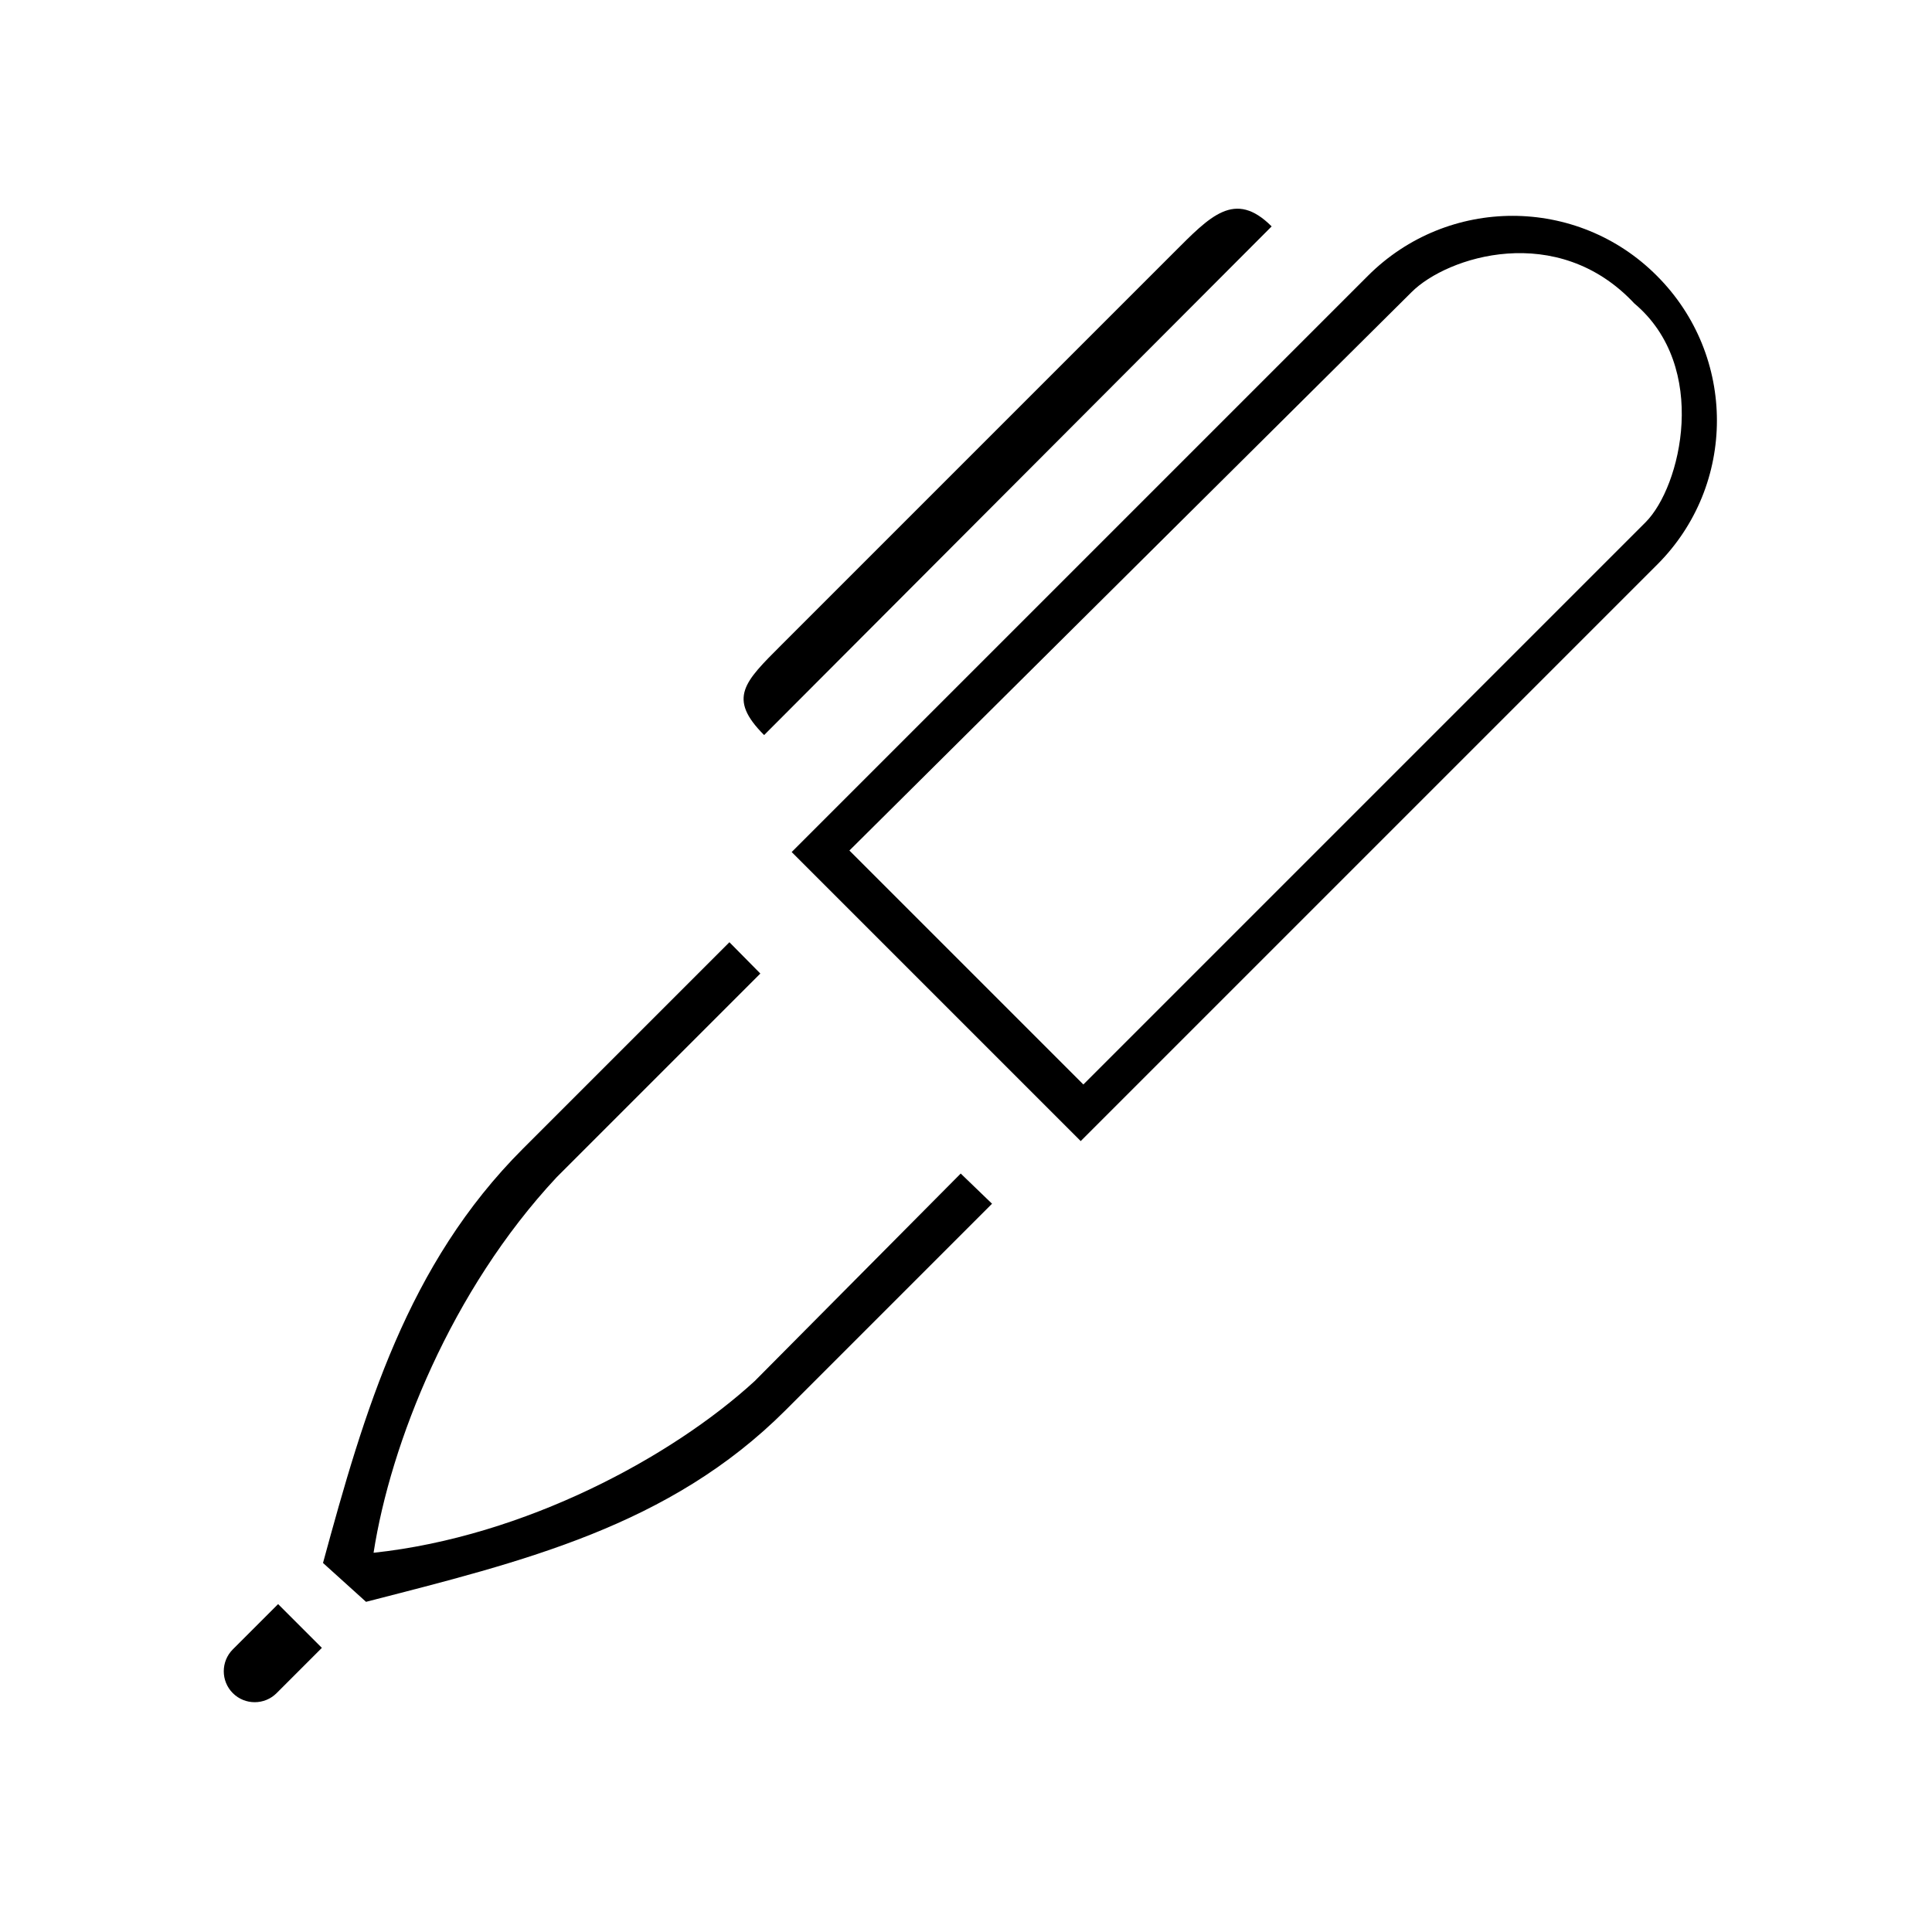 <svg xmlns="http://www.w3.org/2000/svg" viewBox="0 0 512 512" class="pen"><path d="M73.7 425.1l11.6 11.6 -12 12c-3.2 3.2-8.4 3.2-11.6 0 -3.2-3.2-3.2-8.4 0-11.6L73.7 425.1zM337 60c-9.8-9.8-16.3-2.7-26.1 7.1l-103.8 103.8c-9.8 9.8-14.4 14.1-4.6 23.9L337 60zM254.6 311l-54.6 55c-21.8 20-60.8 41.2-101 45.5 4.5-29 20.5-69.5 48.5-99.5l54-54 -8.2-8.3 -54.7 54.7c-30.7 30.7-42 69.4-53 109.8l11.4 10.3c41.6-10.7 80.4-20 111.2-50.8l54.7-54.7L254.6 311zM362.5 73.1c21.2-21.2 55.5-21.2 76.6 0 21.2 21.2 21.2 55.5 0 76.6L286.4 302.4l-76.6-76.6L362.5 73.1zM433.1 80.4c-20.4-21.8-49.6-12.4-59-3l-149 148 62 62 149-149C445.5 129 453.1 97.2 433.1 80.4z"/></svg>